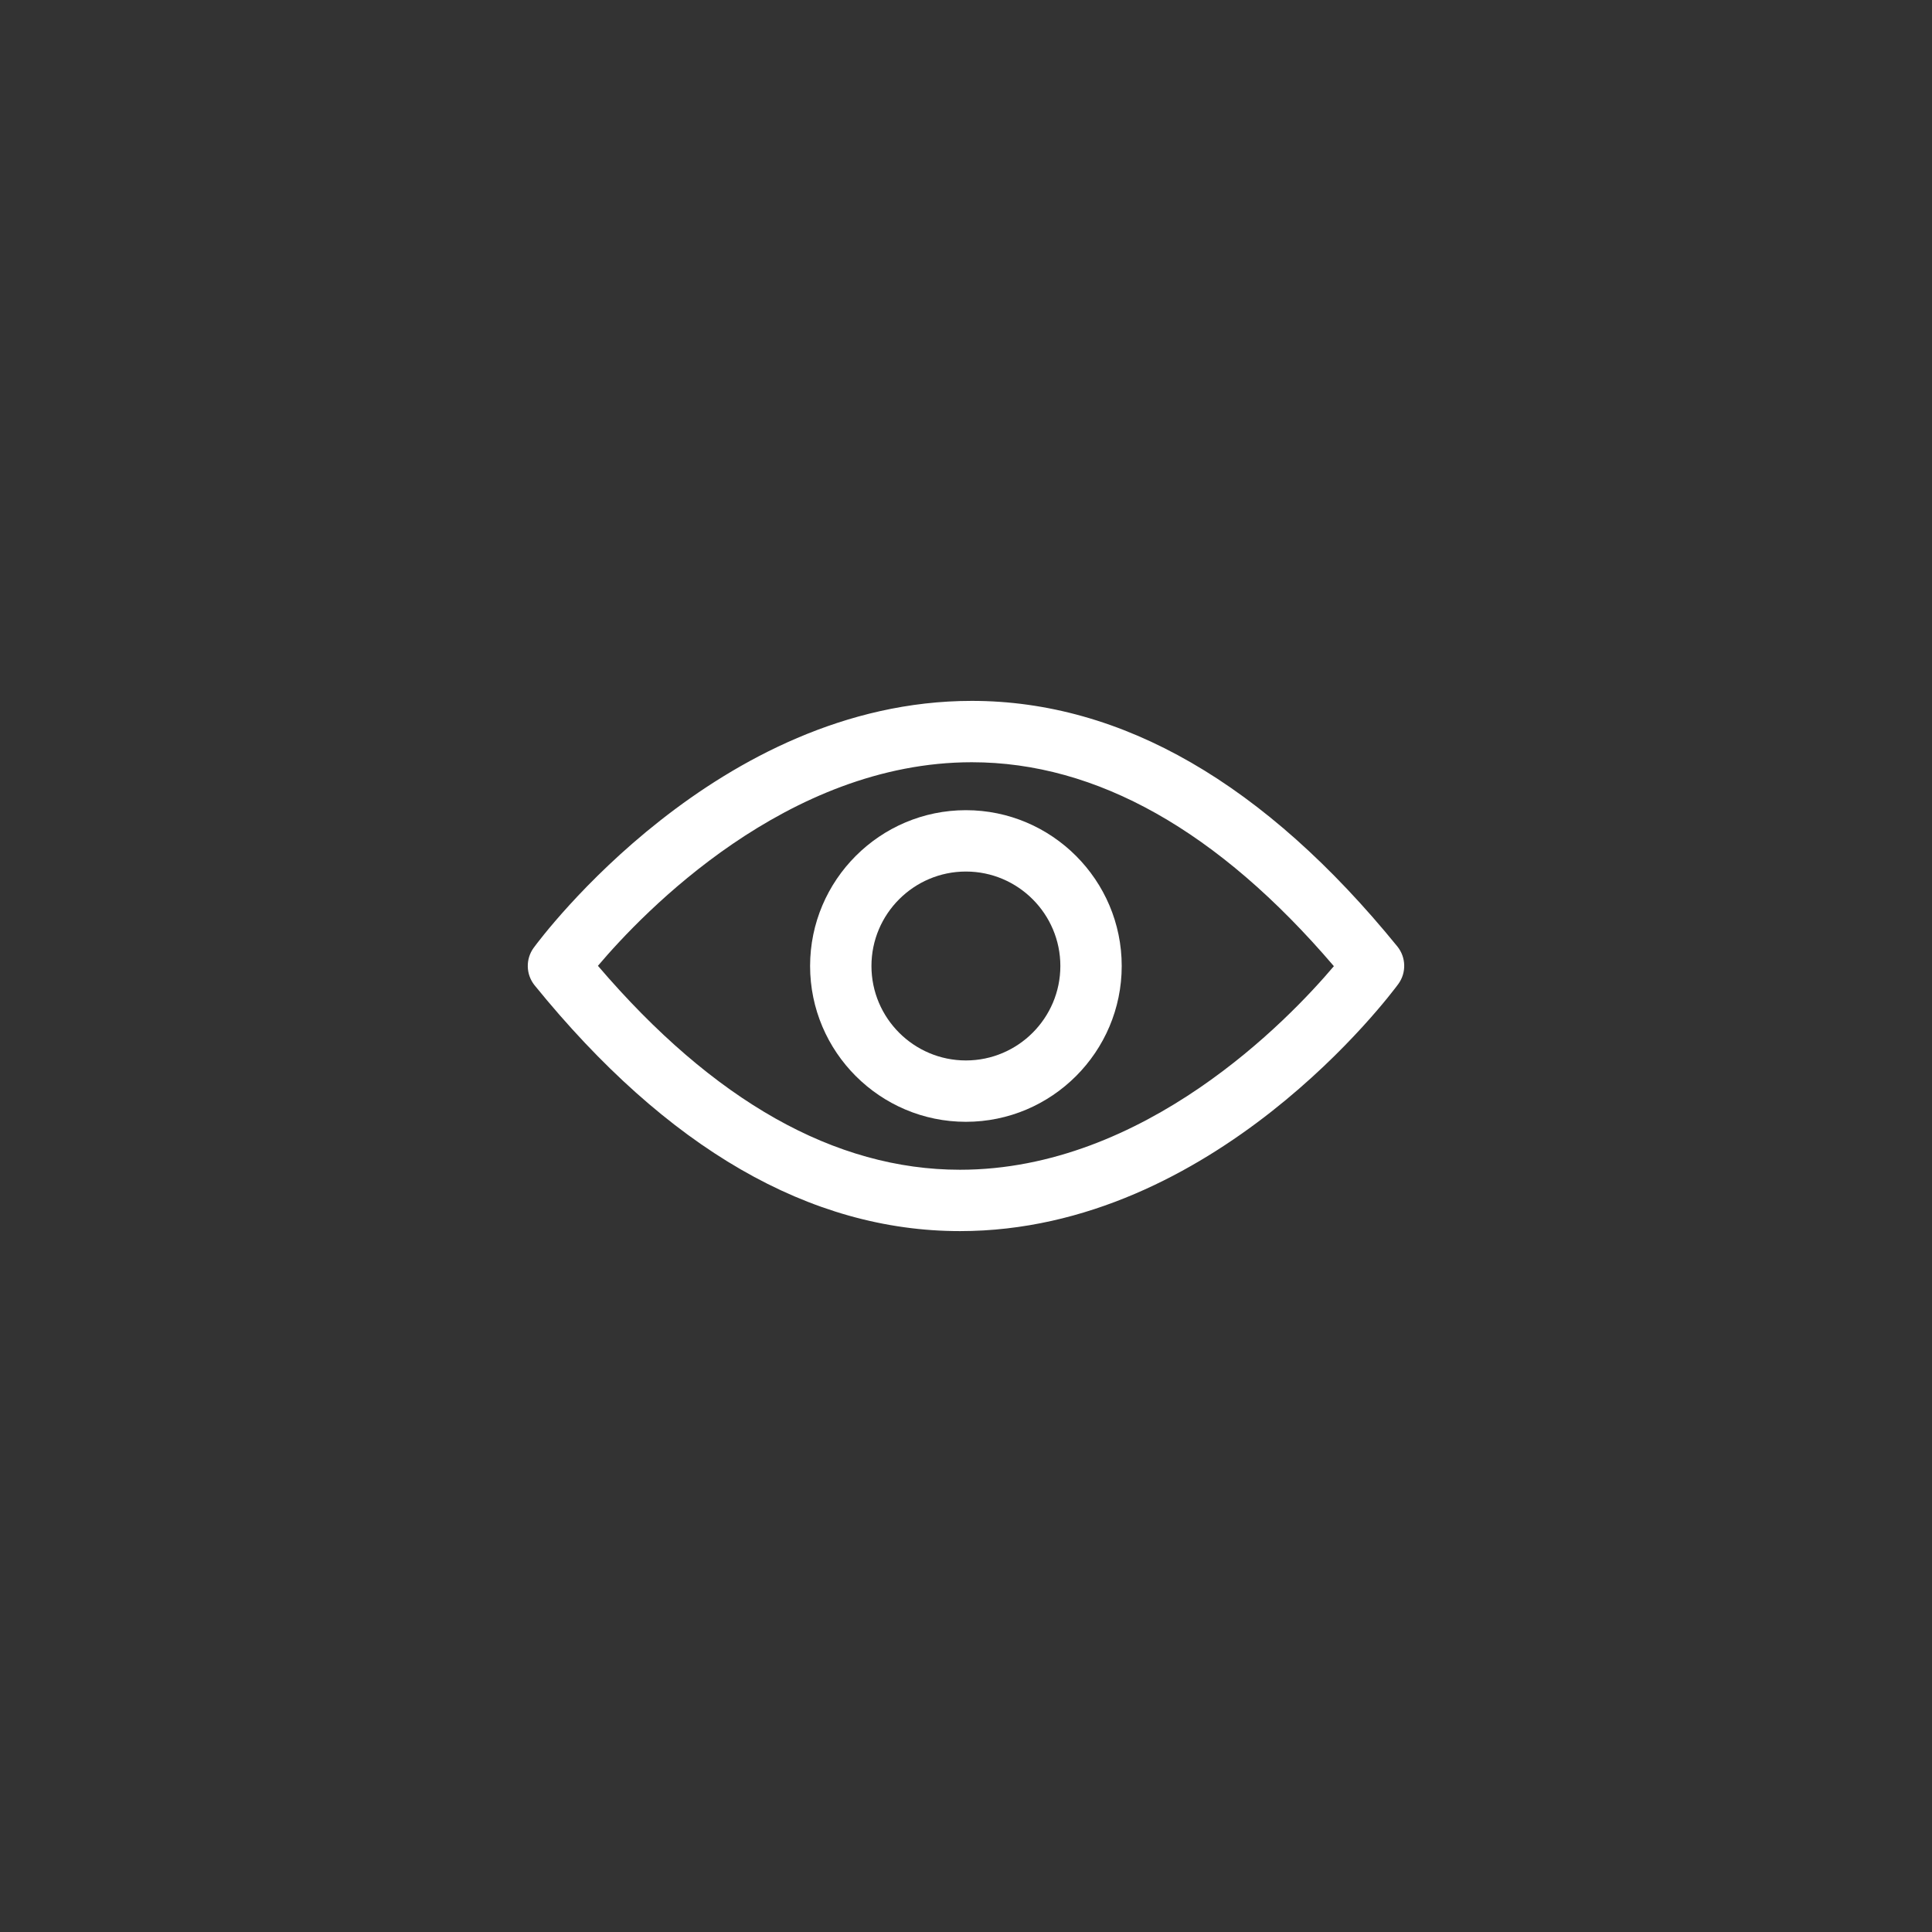<?xml version="1.0" encoding="UTF-8" standalone="no" ?>
<!DOCTYPE svg PUBLIC "-//W3C//DTD SVG 1.1//EN" "http://www.w3.org/Graphics/SVG/1.1/DTD/svg11.dtd">
<svg xmlns="http://www.w3.org/2000/svg" xmlns:xlink="http://www.w3.org/1999/xlink" version="1.1" width="1080" height="1080" viewBox="0 0 1080 1080" xml:space="preserve">
<rect x="0" y="0" width="1080" height="1080" fill="#333333" stroke="none"/>
<desc>Created with Fabric.js 5.2.4</desc>
<defs>
</defs>
<rect x="0" y="0" width="100%" height="100%" fill="transparent"></rect>
<g transform="matrix(1 0 0 1 540 540)" id="bff669a9-aaf2-4f99-b82f-4ecc9abe82ee"  >
<rect style="stroke: none; stroke-width: 1; stroke-dasharray: none; stroke-linecap: butt; stroke-dashoffset: 0; stroke-linejoin: miter; stroke-miterlimit: 4; fill: rgb(255,255,255); fill-rule: nonzero; opacity: 1; visibility: hidden;" vector-effect="non-scaling-stroke"  x="-540" y="-540" rx="0" ry="0" width="1080" height="1080" />
</g>
<g transform="matrix(1 0 0 1 540 540)" id="2833c82f-173f-4a2b-b424-a4f5f8d1f418"  >
</g>
<g transform="matrix(0 0 0 0 0 0)"  >
<g style=""   >
</g>
</g>
<g transform="matrix(0 0 0 0 0 0)"  >
<g style=""   >
</g>
</g>
<g transform="matrix(1 0 0 1 540 540)"  >
<g style="" vector-effect="non-scaling-stroke"   >
		<g transform="matrix(1 0 0 1 0 0)"  >
<path style="stroke: none; stroke-width: 1; stroke-dasharray: none; stroke-linecap: butt; stroke-dashoffset: 0; stroke-linejoin: miter; stroke-miterlimit: 4; fill: rgb(255,255,255); fill-rule: nonzero; opacity: 1;" vector-effect="non-scaling-stroke"  transform=" translate(-244.97, -244.97)" d="M 486.617 255.067 C 491.217 248.767 491.017 240.167 486.117 234.067 C 412.017 142.967 332.017 96.767 248.217 96.767 C 106.117 96.767 7.417 229.167 3.317 234.767 C -1.283 241.067 -1.083 249.667 3.817 255.767 C 77.817 346.967 157.817 393.167 241.617 393.167 C 383.717 393.167 482.417 260.767 486.617 255.067 z M 241.617 358.867 C 171.817 358.867 103.817 320.467 39.217 244.867 C 64.517 214.967 144.917 131.067 248.217 131.067 C 318.017 131.067 386.017 169.467 450.617 245.067 C 425.317 274.967 344.917 358.867 241.617 358.867 z" stroke-linecap="round" />
</g>
		<g transform="matrix(1 0 0 1 -0.05 0)"  >
<path style="stroke: none; stroke-width: 1; stroke-dasharray: none; stroke-linecap: butt; stroke-dashoffset: 0; stroke-linejoin: miter; stroke-miterlimit: 4; fill: rgb(255,255,255); fill-rule: nonzero; opacity: 1;" vector-effect="non-scaling-stroke"  transform=" translate(-244.92, -244.97)" d="M 244.917 157.867 C 196.917 157.867 157.817 196.967 157.817 244.967 C 157.817 292.967 196.917 332.067 244.917 332.067 C 292.917 332.067 332.017 292.967 332.017 244.967 C 332.017 196.967 292.917 157.867 244.917 157.867 z M 244.917 297.767 C 215.817 297.767 192.117 274.067 192.117 244.967 C 192.117 215.867 215.817 192.167 244.917 192.167 C 274.017 192.167 297.717 215.867 297.717 244.967 C 297.717 274.067 274.017 297.767 244.917 297.767 z" stroke-linecap="round" />
</g>
</g>
</g>
</svg>